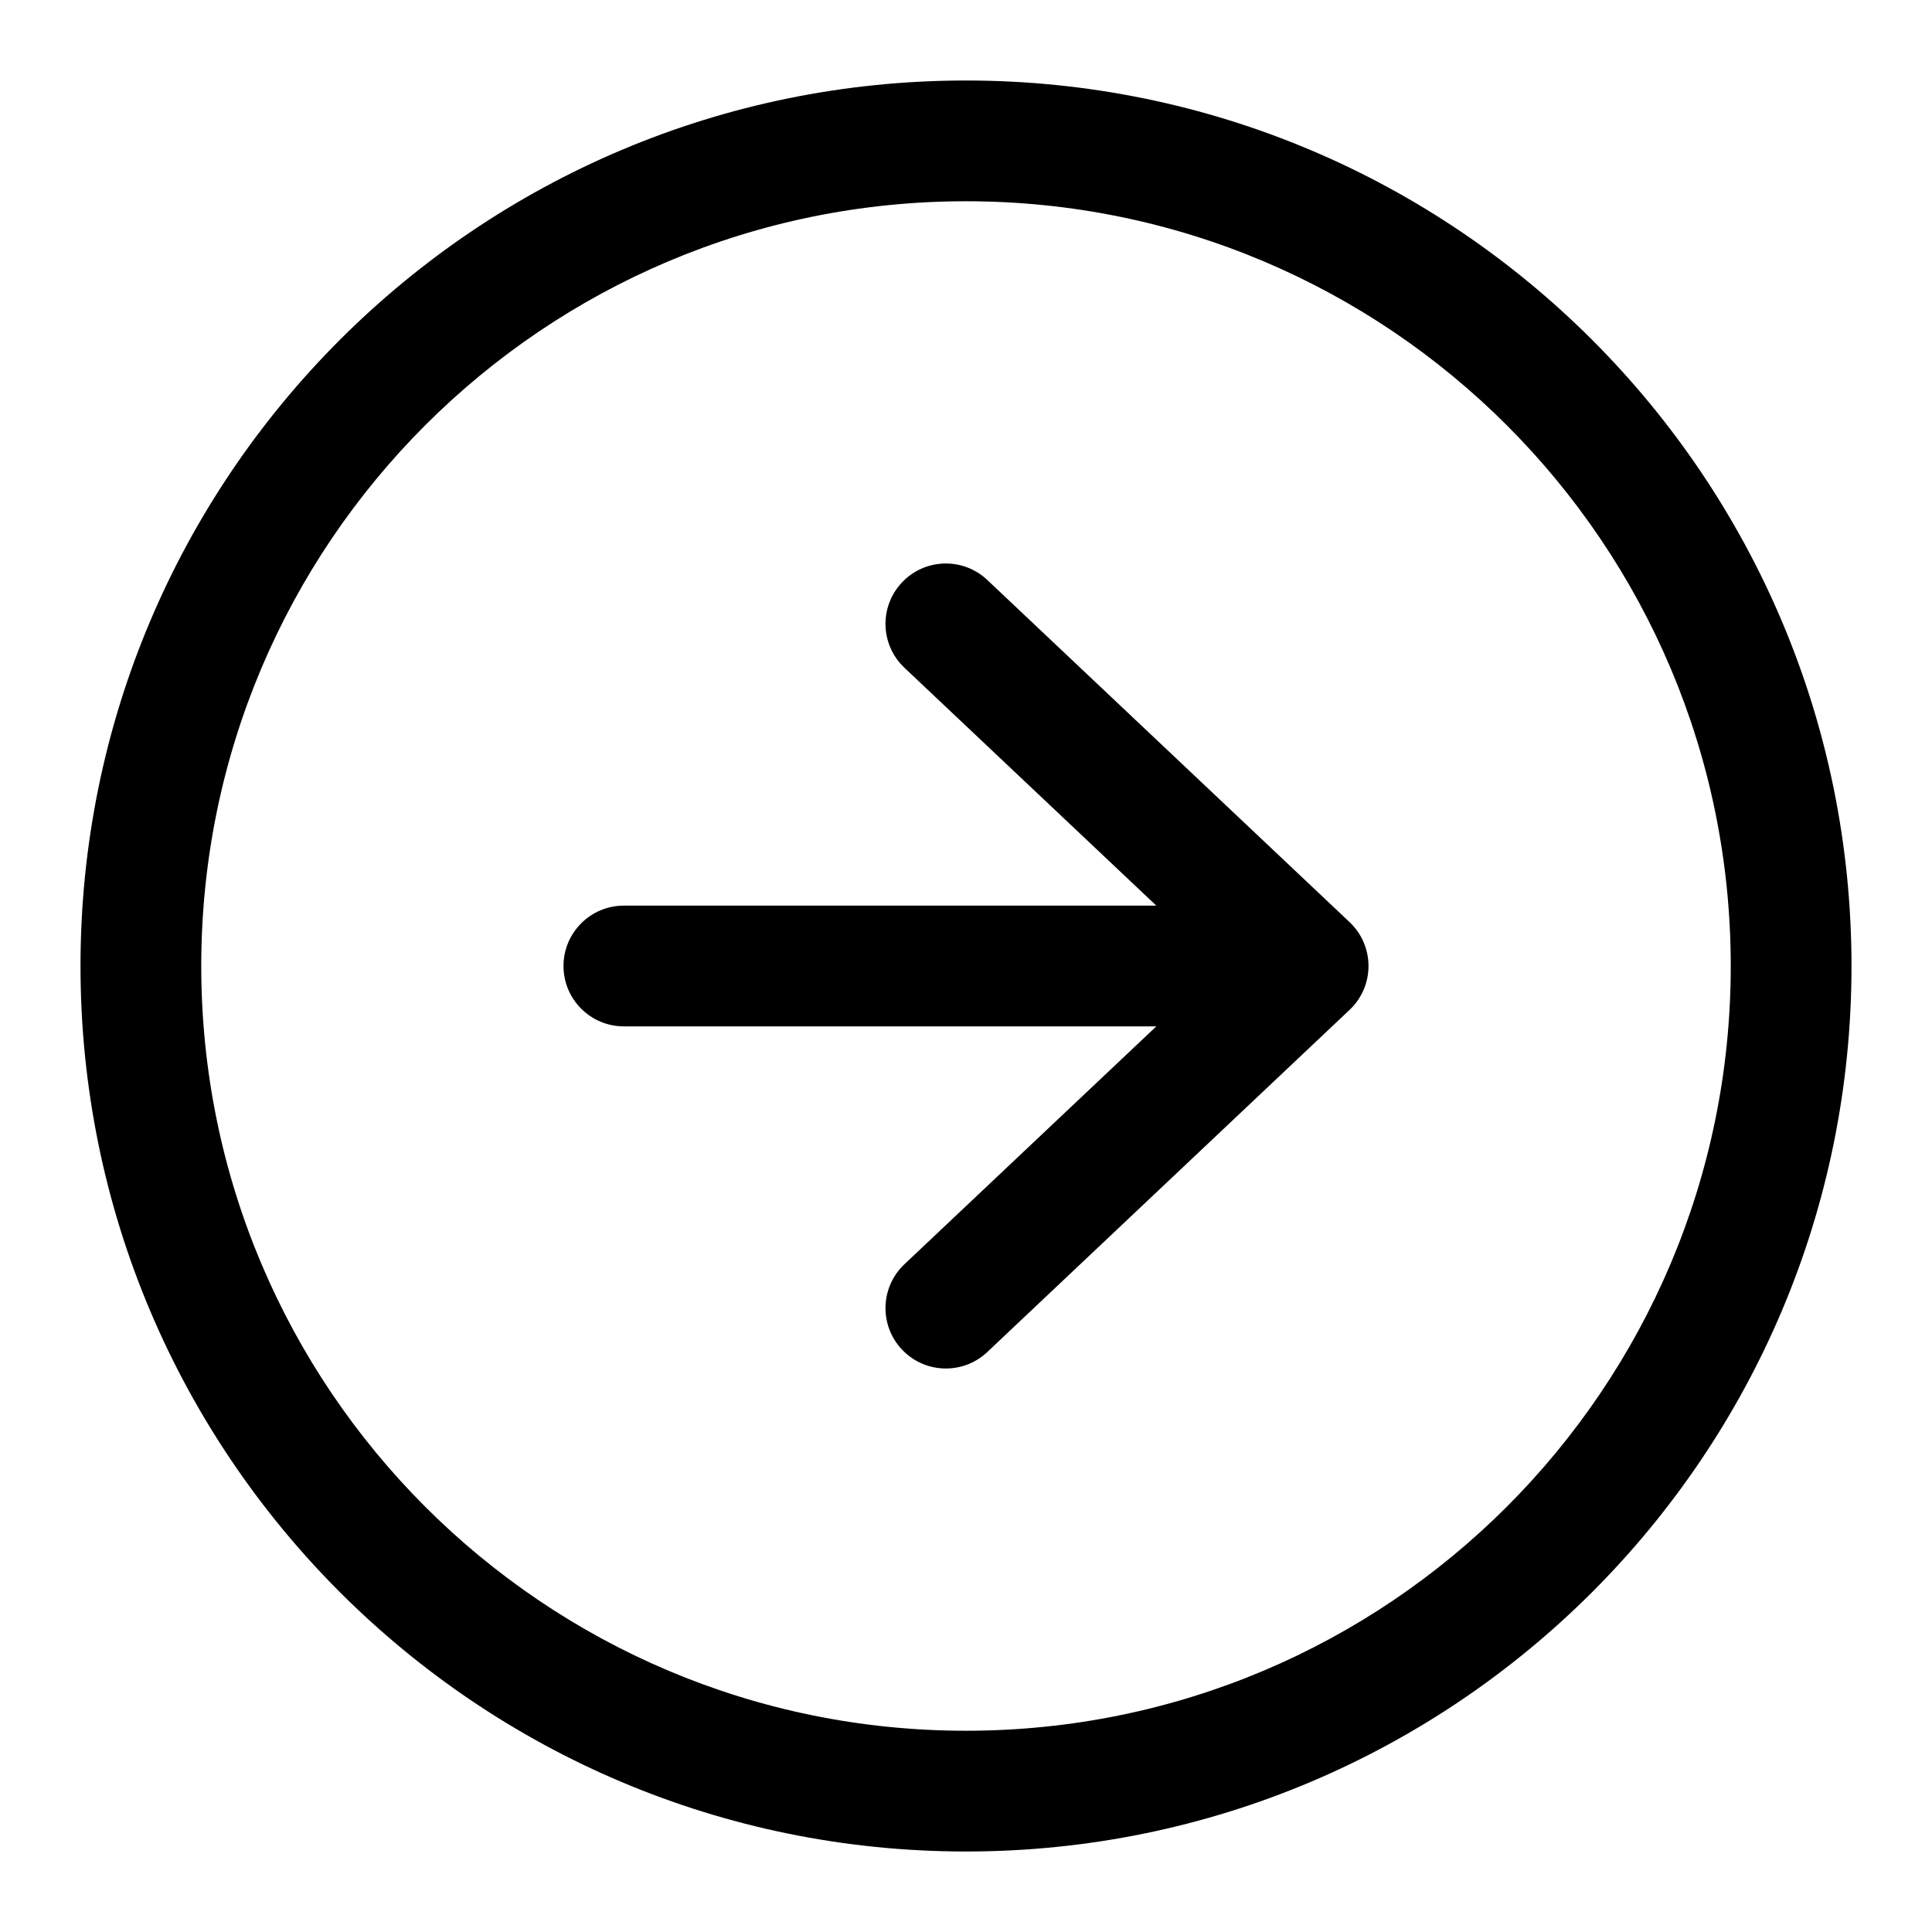 <svg width="24" height="24" viewBox="0 0 24 24" fill="none" xmlns="http://www.w3.org/2000/svg">
<path d="M7.75 11.25C7.336 11.25 7 11.586 7 12C7 12.414 7.336 12.75 7.75 12.75H14.364L11.235 15.705C10.934 15.989 10.92 16.464 11.205 16.765C11.489 17.066 11.964 17.08 12.265 16.795L16.765 12.545C16.915 12.404 17 12.206 17 12C17 11.794 16.915 11.596 16.765 11.455L12.265 7.205C11.964 6.92 11.489 6.934 11.205 7.235C10.92 7.536 10.934 8.011 11.235 8.295L14.364 11.25H7.75Z" fill="black"/>
<path fill-rule="evenodd" clip-rule="evenodd" d="M1 12C1 18.075 5.925 23 12 23C18.075 23 23 18.075 23 12C23 5.925 18.075 1 12 1C5.925 1 1 5.925 1 12ZM12 21.5C6.753 21.5 2.5 17.247 2.5 12C2.5 6.753 6.753 2.5 12 2.5C17.247 2.5 21.5 6.753 21.5 12C21.5 17.247 17.247 21.5 12 21.5Z" fill="black"/>
</svg>
